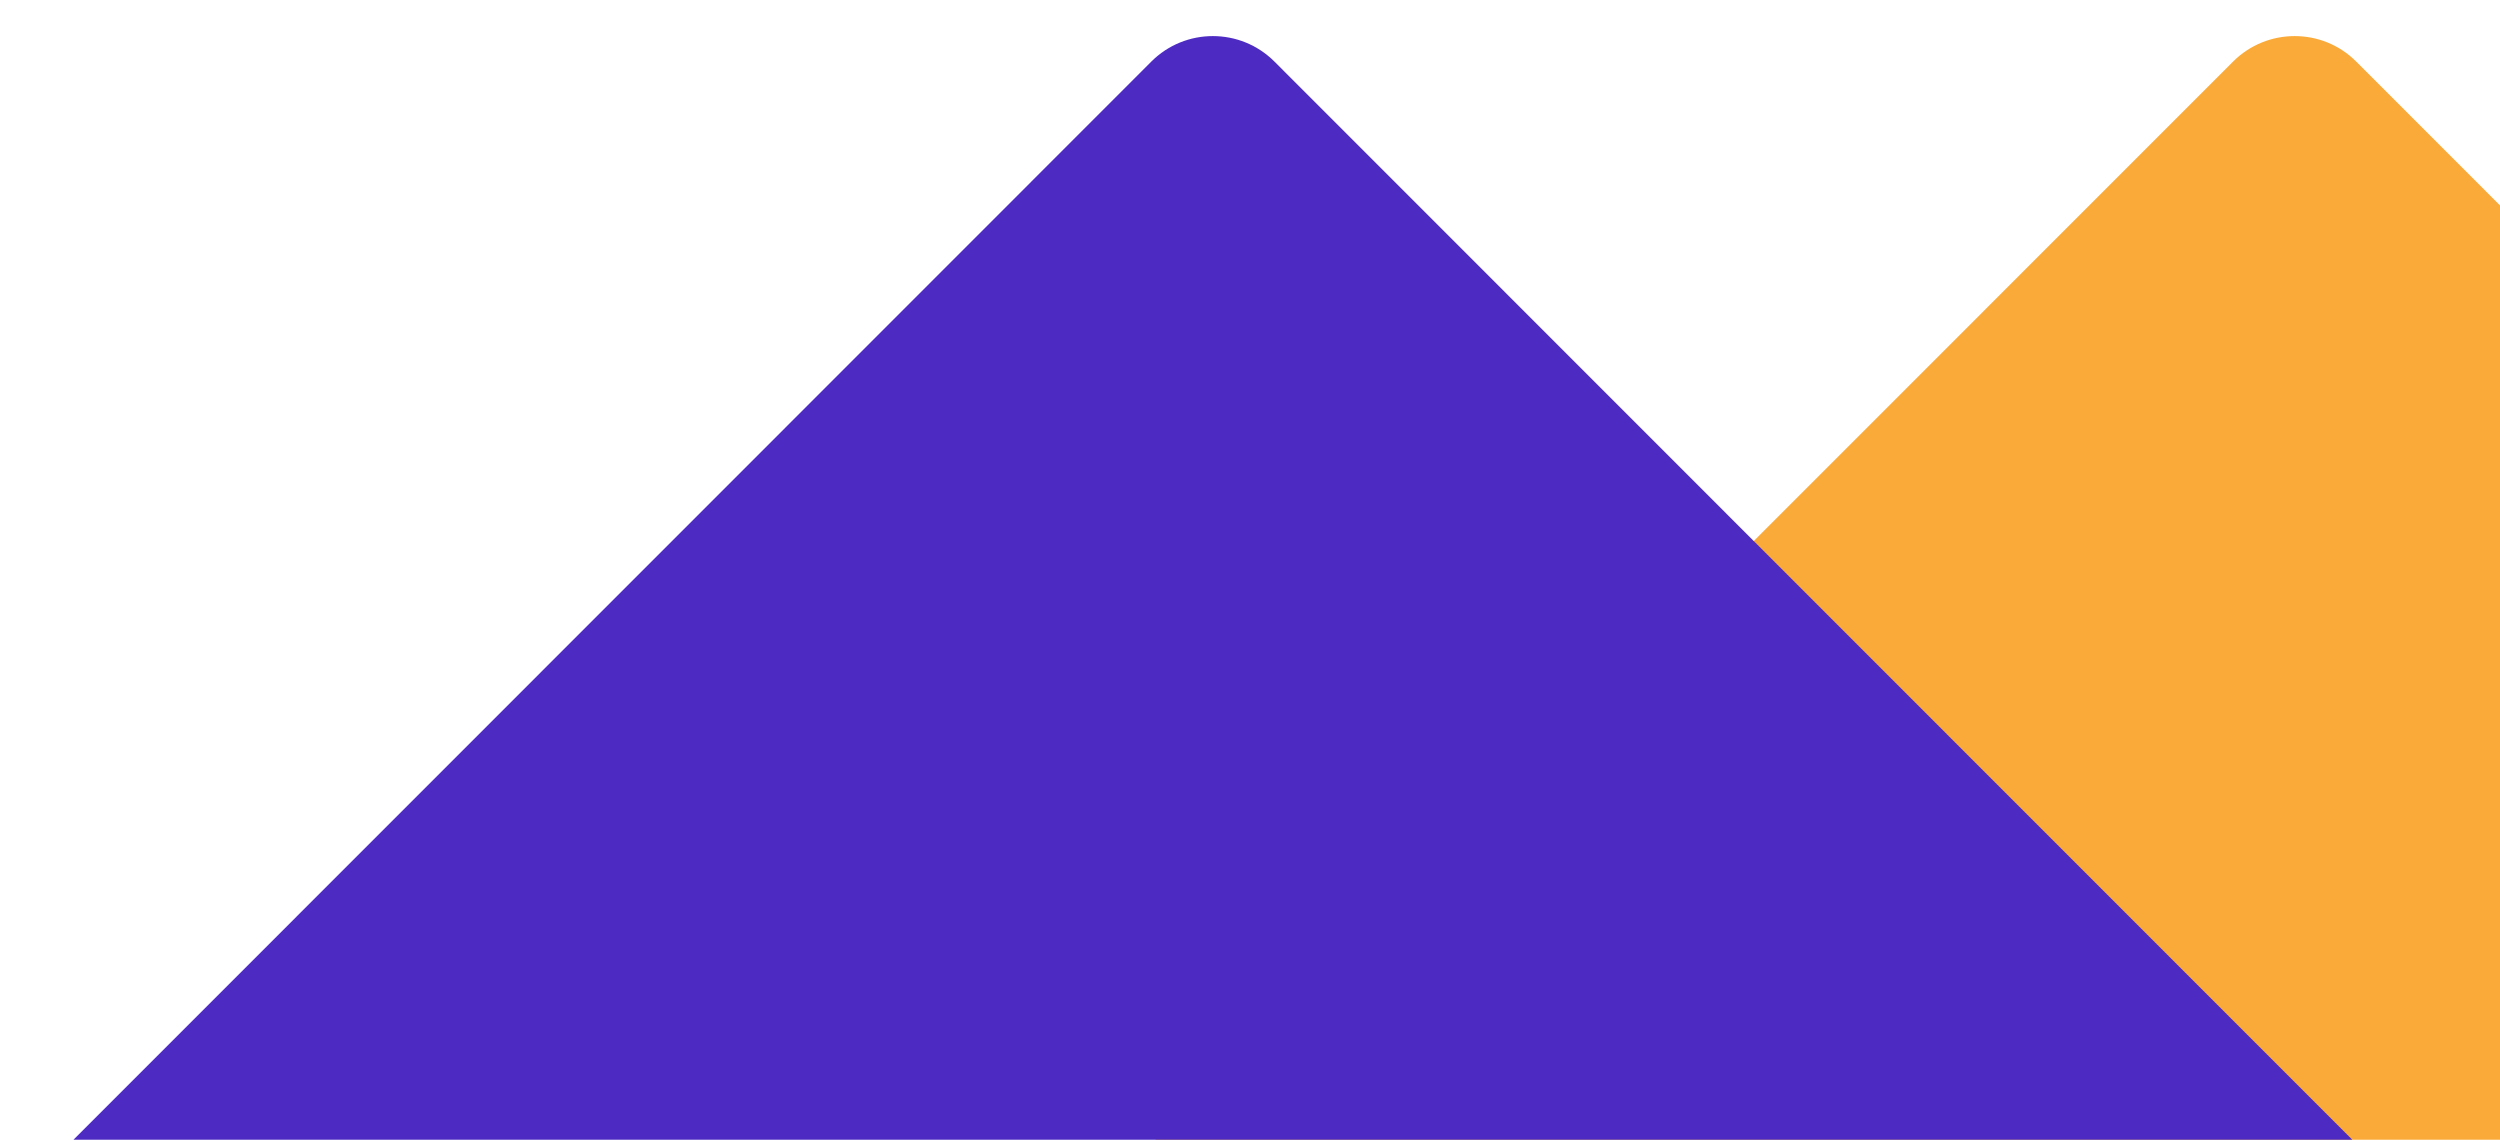 <svg width="68" height="31" viewBox="0 0 68 31" fill="none" xmlns="http://www.w3.org/2000/svg">
<path d="M60.739 1.676L31.099 31.324C30.174 32.249 30.174 33.75 31.099 34.675L60.739 64.324C61.665 65.249 63.165 65.249 64.09 64.324L93.73 34.675C94.655 33.75 94.655 32.249 93.73 31.324L64.09 1.676C63.165 0.75 61.665 0.75 60.739 1.676Z" fill="#FAAA38"/>
<path d="M31.315 1.676L1.675 31.324C0.75 32.249 0.75 33.75 1.675 34.675L31.315 64.324C32.24 65.249 33.74 65.249 34.666 64.324L64.305 34.675C65.231 33.75 65.231 32.249 64.305 31.324L34.666 1.676C33.74 0.75 32.24 0.75 31.315 1.676Z" fill="#4D2BC2"/>
</svg>
